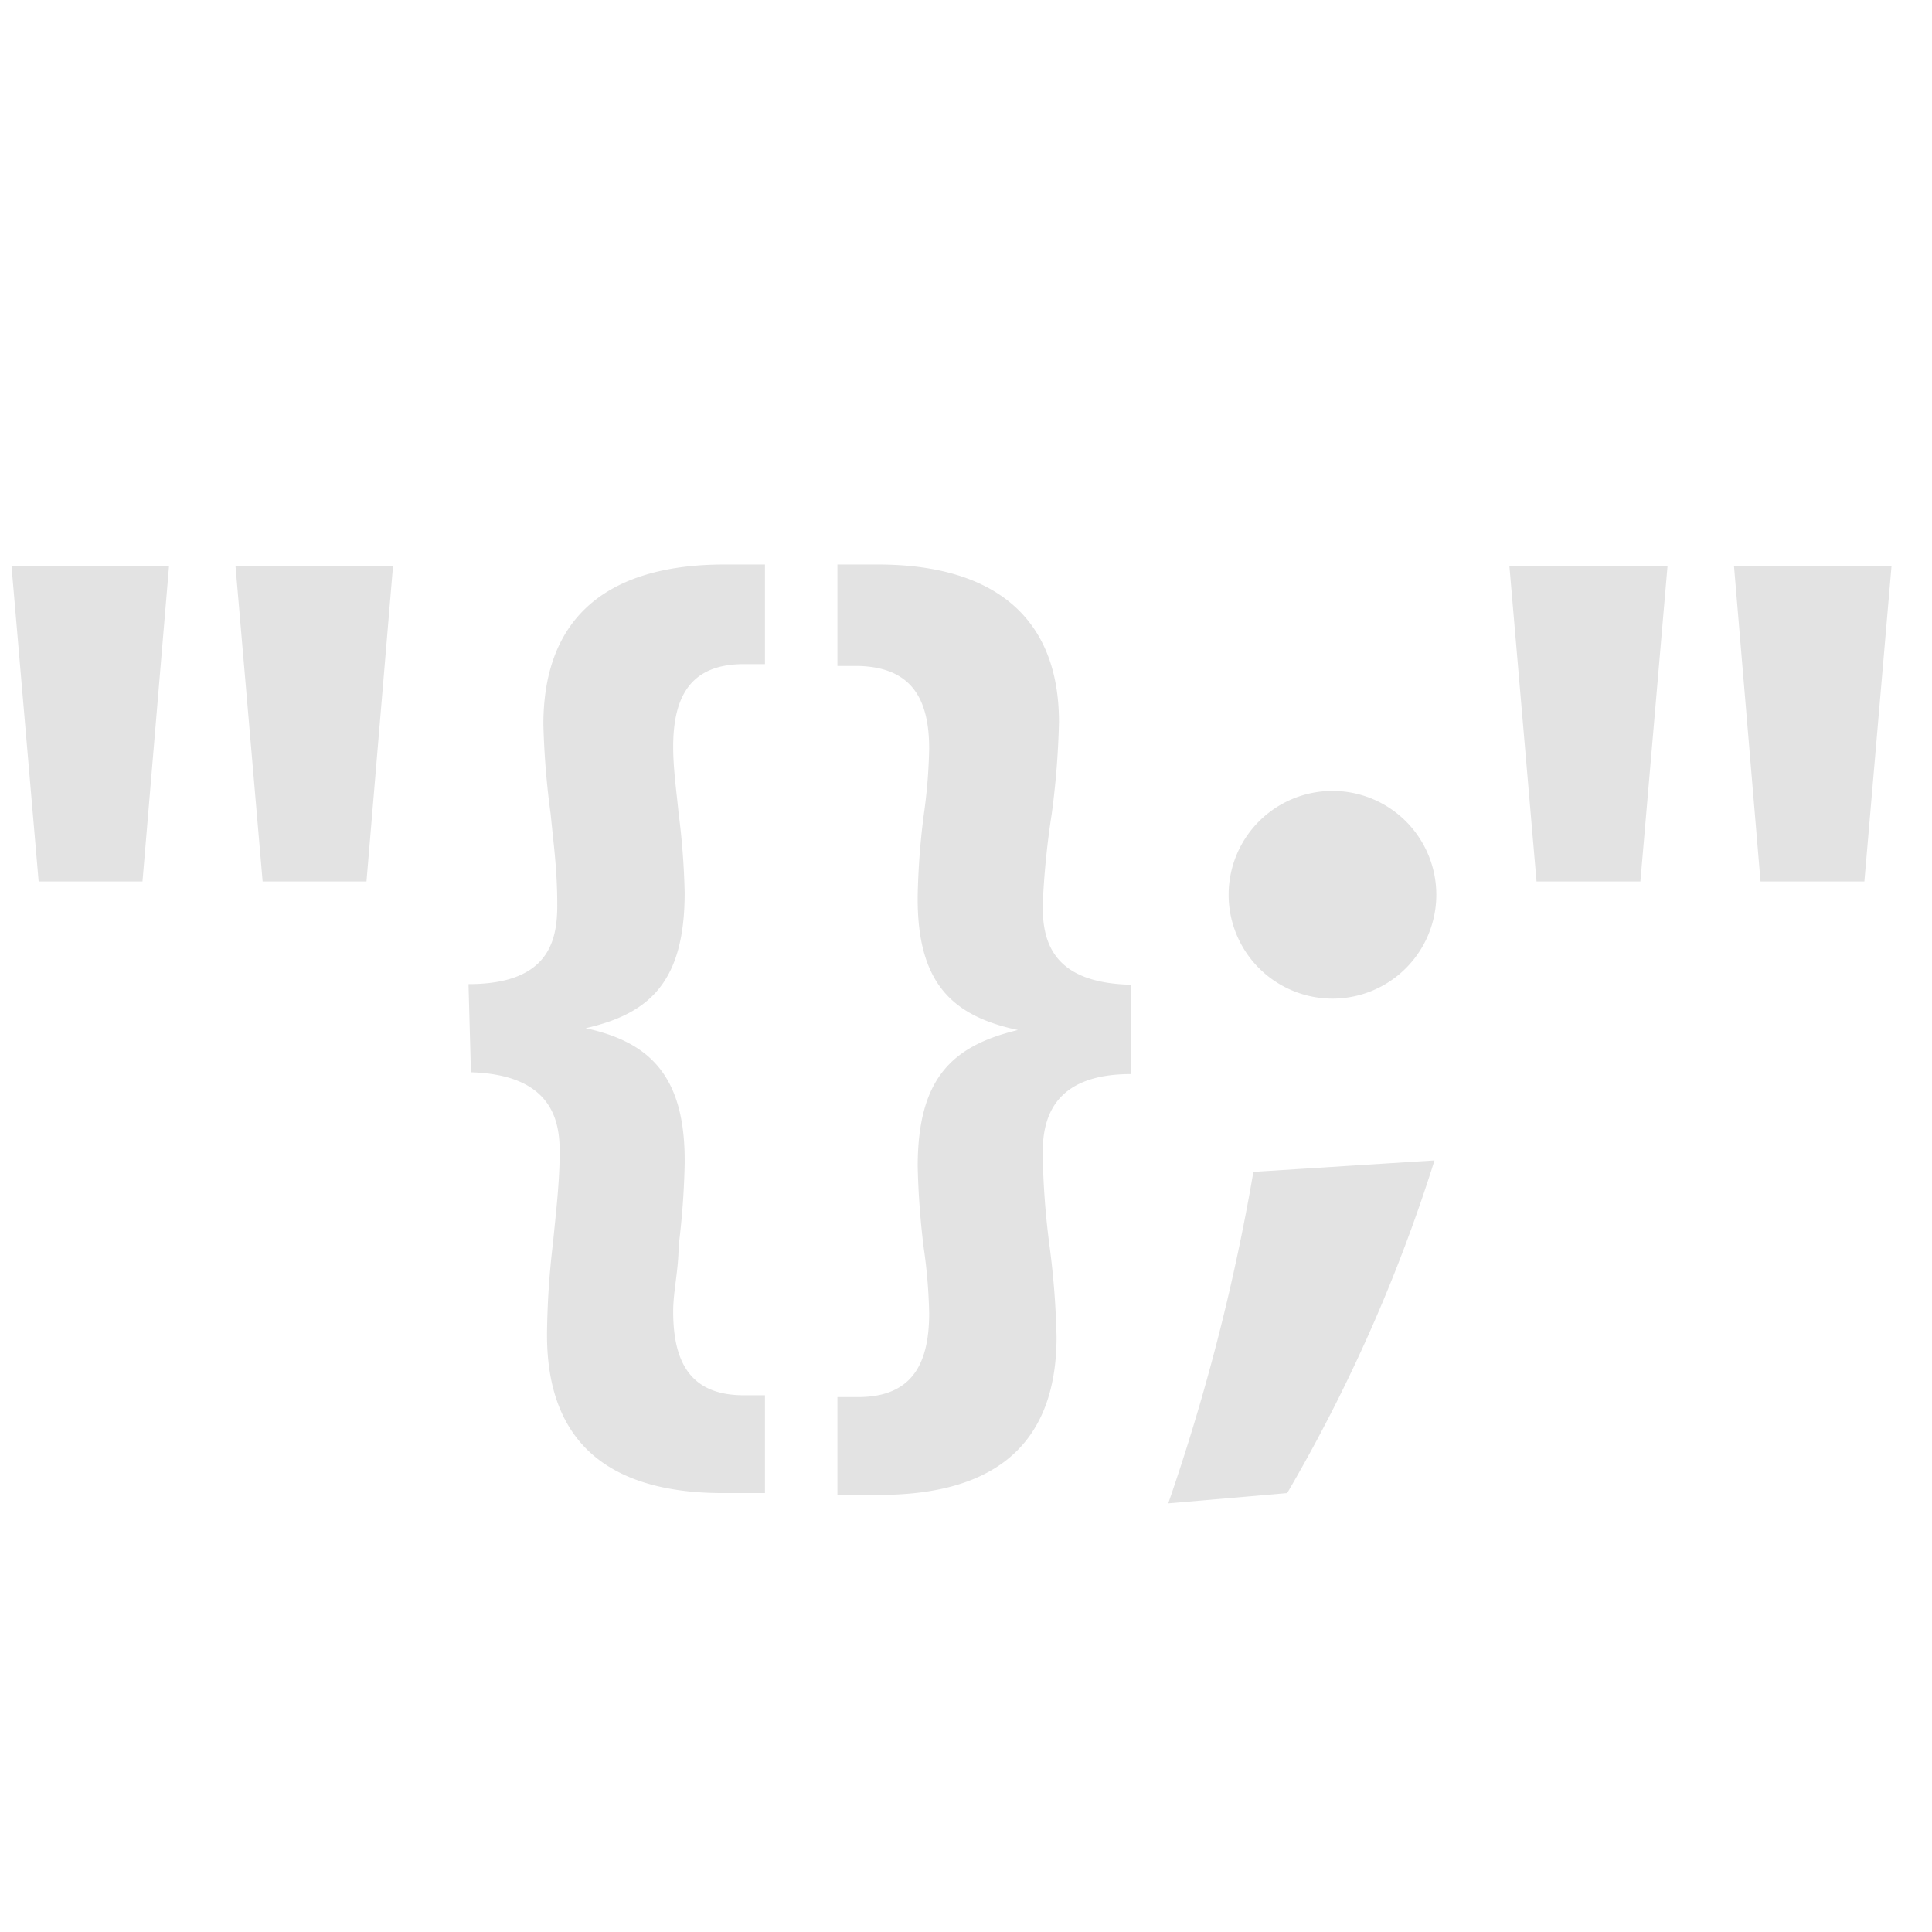 <svg id="Calque_1" data-name="Calque 1" xmlns="http://www.w3.org/2000/svg" viewBox="0 0 32 32"><defs><style>.cls-1{fill:#e3e3e3;}</style></defs><title>scriptify_l</title><path class="cls-1" d="M2.8,9.37,2.36,14.6H.64L.19,9.37Zm3.71,0L6.07,14.6H4.35L3.9,9.37Z"/><path class="cls-1" d="M7.76,16.3c1.34,0,1.47-.73,1.47-1.31s-.06-1-.11-1.51A13.52,13.52,0,0,1,9,12C9,10.14,10.16,9.35,12,9.35h.67V11h-.35c-.87,0-1.17.52-1.17,1.37,0,.35.05.7.09,1.1a12.29,12.29,0,0,1,.1,1.32c0,1.47-.58,2-1.64,2.24v0c1.06.23,1.66.79,1.64,2.26a13.1,13.1,0,0,1-.1,1.35c0,.39-.09.75-.09,1.08,0,.85.29,1.39,1.17,1.39h.35v1.62h-.69c-1.72,0-2.92-.69-2.92-2.62a13.54,13.54,0,0,1,.1-1.53c.05-.52.11-1,.11-1.51s-.13-1.27-1.47-1.31Z"/><path class="cls-1" d="M18.73,17.79c-1.31,0-1.46.77-1.46,1.31a13.26,13.26,0,0,0,.11,1.51,13.67,13.67,0,0,1,.12,1.53c0,1.93-1.2,2.62-2.94,2.62h-.69V23.14h.34c.89,0,1.18-.54,1.18-1.39a8.72,8.72,0,0,0-.09-1.08,13.1,13.1,0,0,1-.1-1.35c0-1.47.58-2,1.66-2.26v0c-1.08-.23-1.68-.77-1.66-2.24a12.29,12.29,0,0,1,.1-1.32,8.87,8.87,0,0,0,.09-1.1c0-.85-.31-1.35-1.18-1.37h-.34V9.35h.67c1.82,0,3,.79,3,2.61a13.68,13.68,0,0,1-.12,1.52A13.59,13.59,0,0,0,17.27,15c0,.58.15,1.28,1.46,1.31Z"/><path class="cls-1" d="M19.35,24.9a34.58,34.58,0,0,0,1.41-5.49l3-.19a26.86,26.86,0,0,1-2.44,5.51Zm1-10.08a1.72,1.72,0,1,1,3.44,0,1.72,1.72,0,1,1-3.44,0Z"/><path class="cls-1" d="M27.62,9.37l-.45,5.23H25.45L25,9.37Zm3.71,0-.45,5.23H29.16l-.44-5.23Z"/></svg>